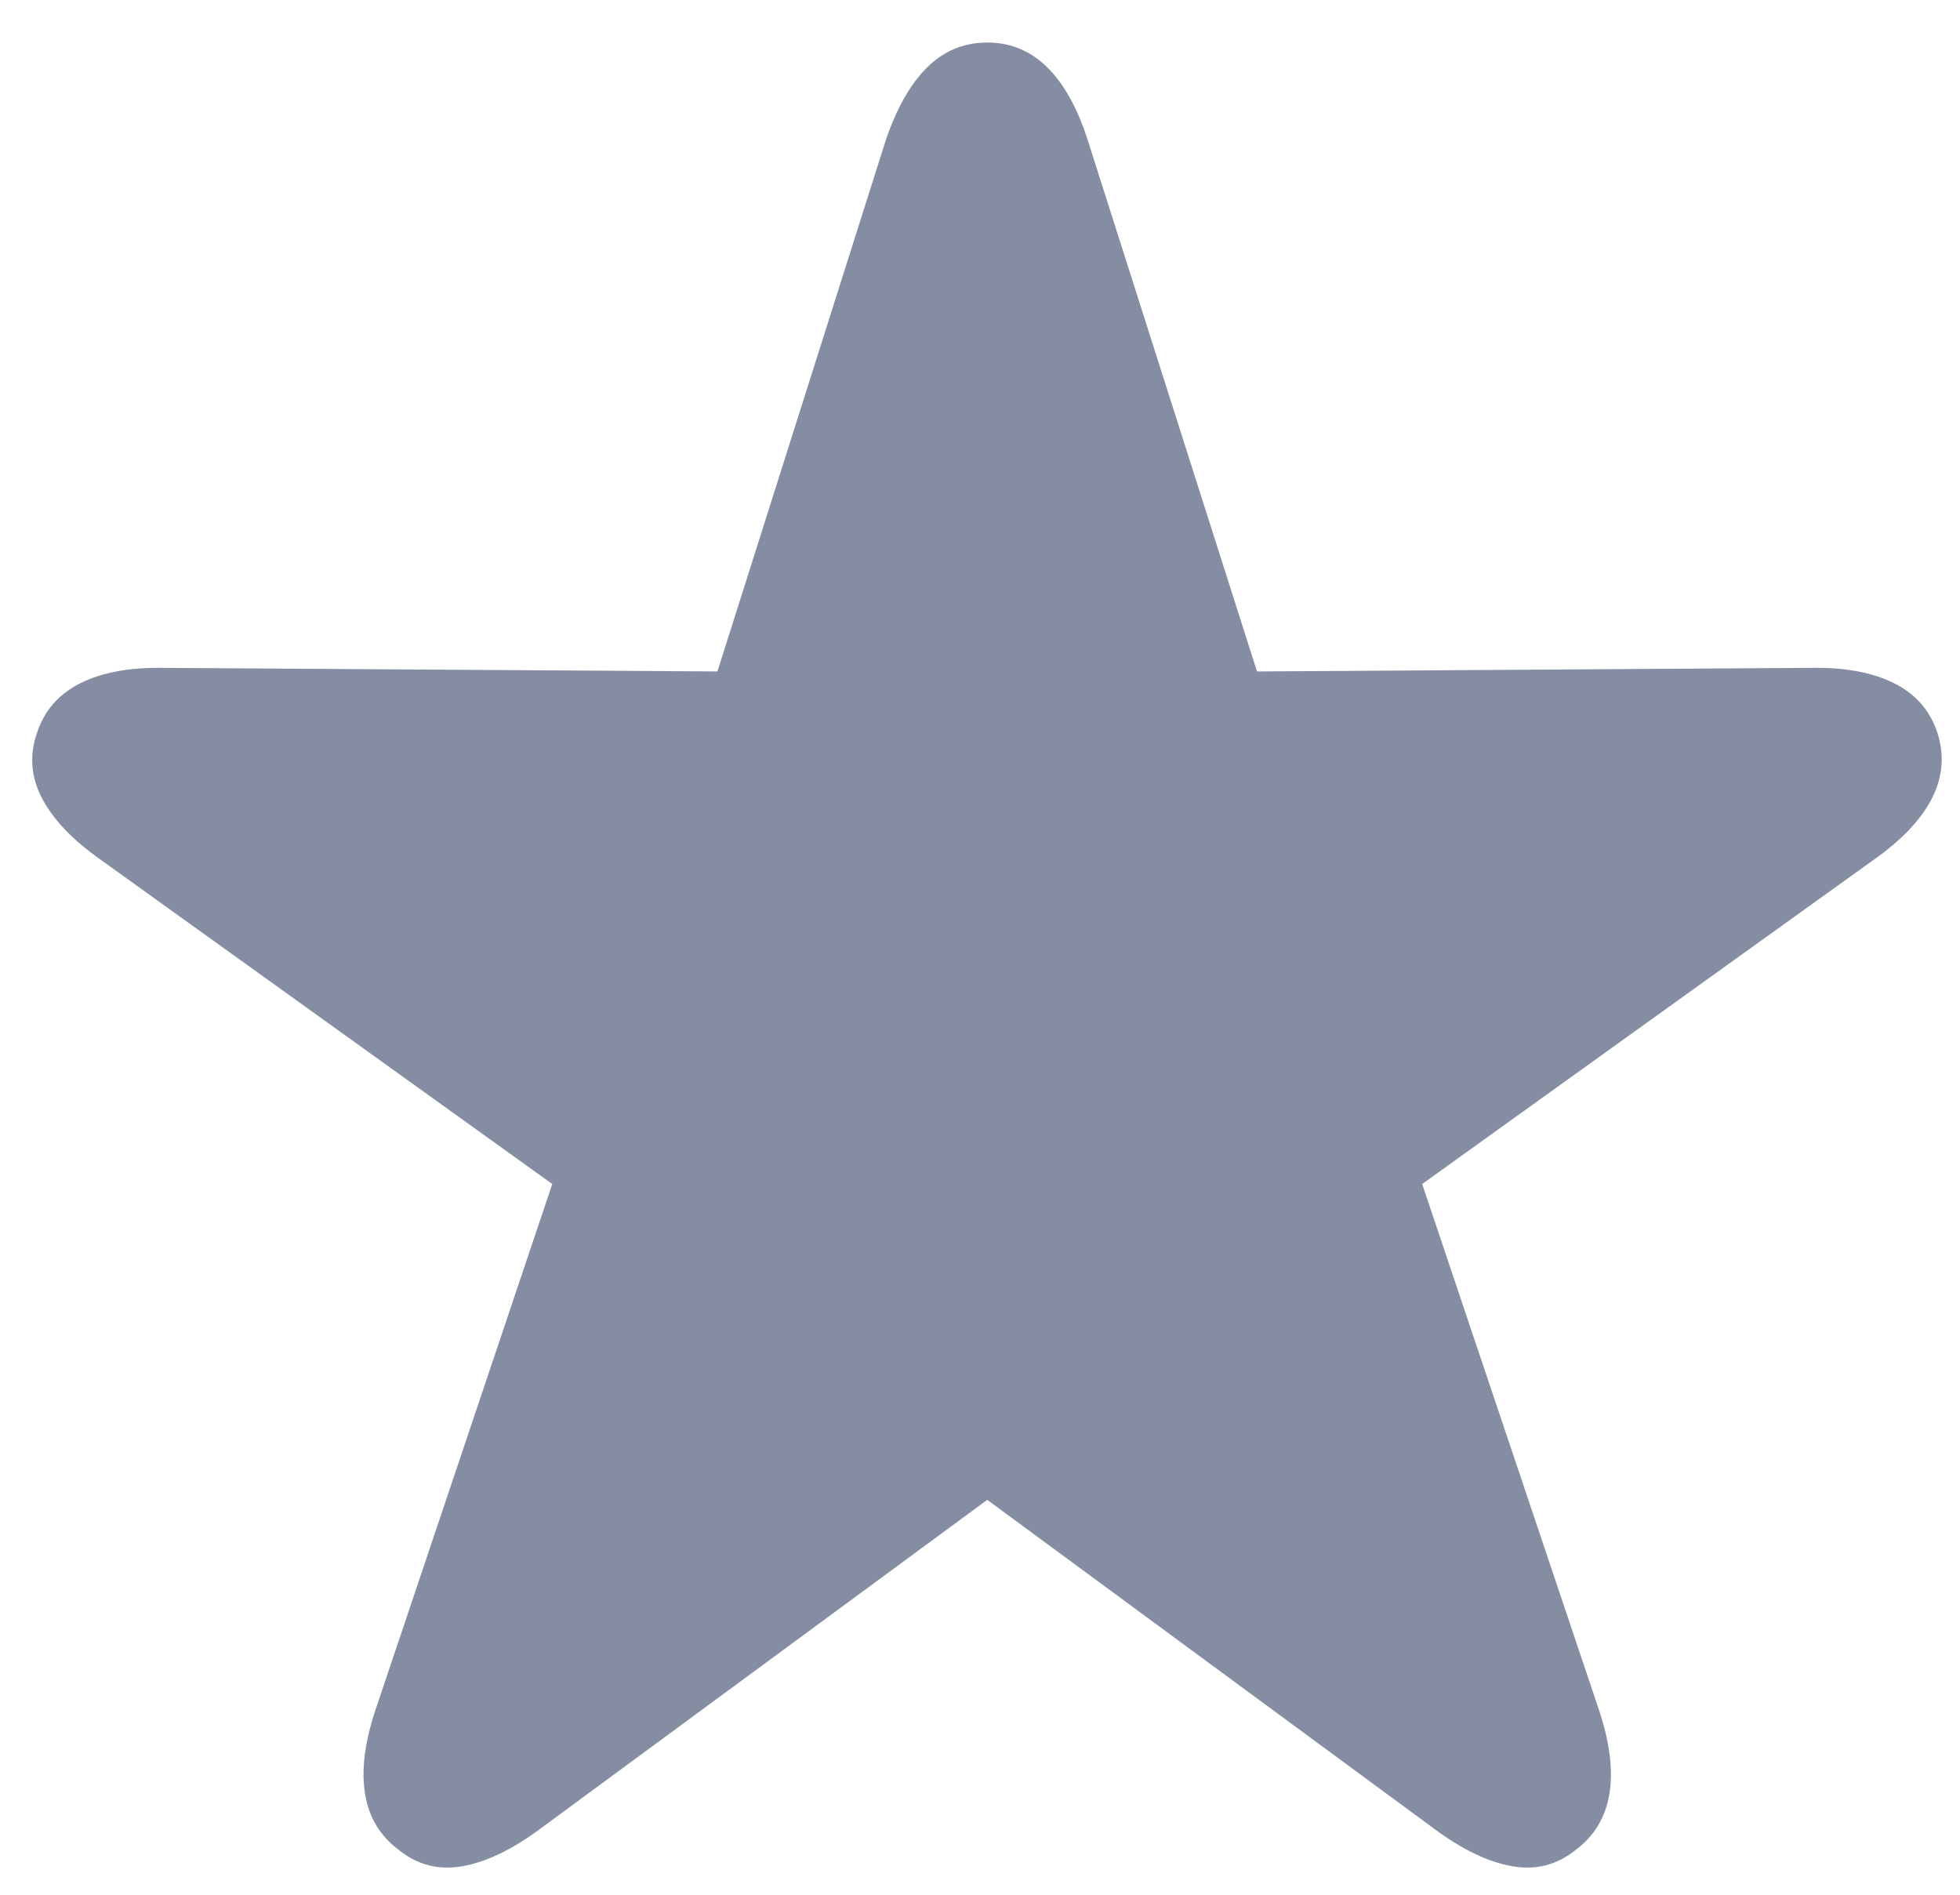 <svg width="30" height="29" viewBox="0 0 30 29" fill="none" xmlns="http://www.w3.org/2000/svg">
<path d="M24.116 28.315C24.401 28.103 24.574 27.818 24.633 27.459C24.693 27.099 24.64 26.671 24.475 26.174L21.768 18.122L28.673 13.164C29.106 12.86 29.405 12.544 29.571 12.218C29.737 11.891 29.764 11.557 29.654 11.216C29.543 10.876 29.322 10.623 28.991 10.457C28.659 10.291 28.236 10.213 27.72 10.222L19.24 10.277L16.657 2.17C16.501 1.673 16.294 1.295 16.036 1.037C15.778 0.78 15.47 0.651 15.111 0.651C14.751 0.651 14.443 0.78 14.185 1.037C13.927 1.295 13.716 1.673 13.55 2.17L10.981 10.277L2.501 10.222C1.985 10.213 1.562 10.291 1.23 10.457C0.899 10.623 0.678 10.876 0.567 11.216C0.447 11.557 0.473 11.891 0.643 12.218C0.813 12.544 1.115 12.86 1.548 13.164L8.453 18.122L5.746 26.174C5.581 26.671 5.528 27.099 5.588 27.459C5.647 27.818 5.82 28.103 6.105 28.315C6.391 28.545 6.715 28.628 7.079 28.563C7.443 28.499 7.836 28.31 8.26 27.997L15.111 22.956L21.961 27.997C22.384 28.31 22.778 28.499 23.142 28.563C23.506 28.628 23.83 28.545 24.116 28.315Z" fill="#858DA3"/>
</svg>
